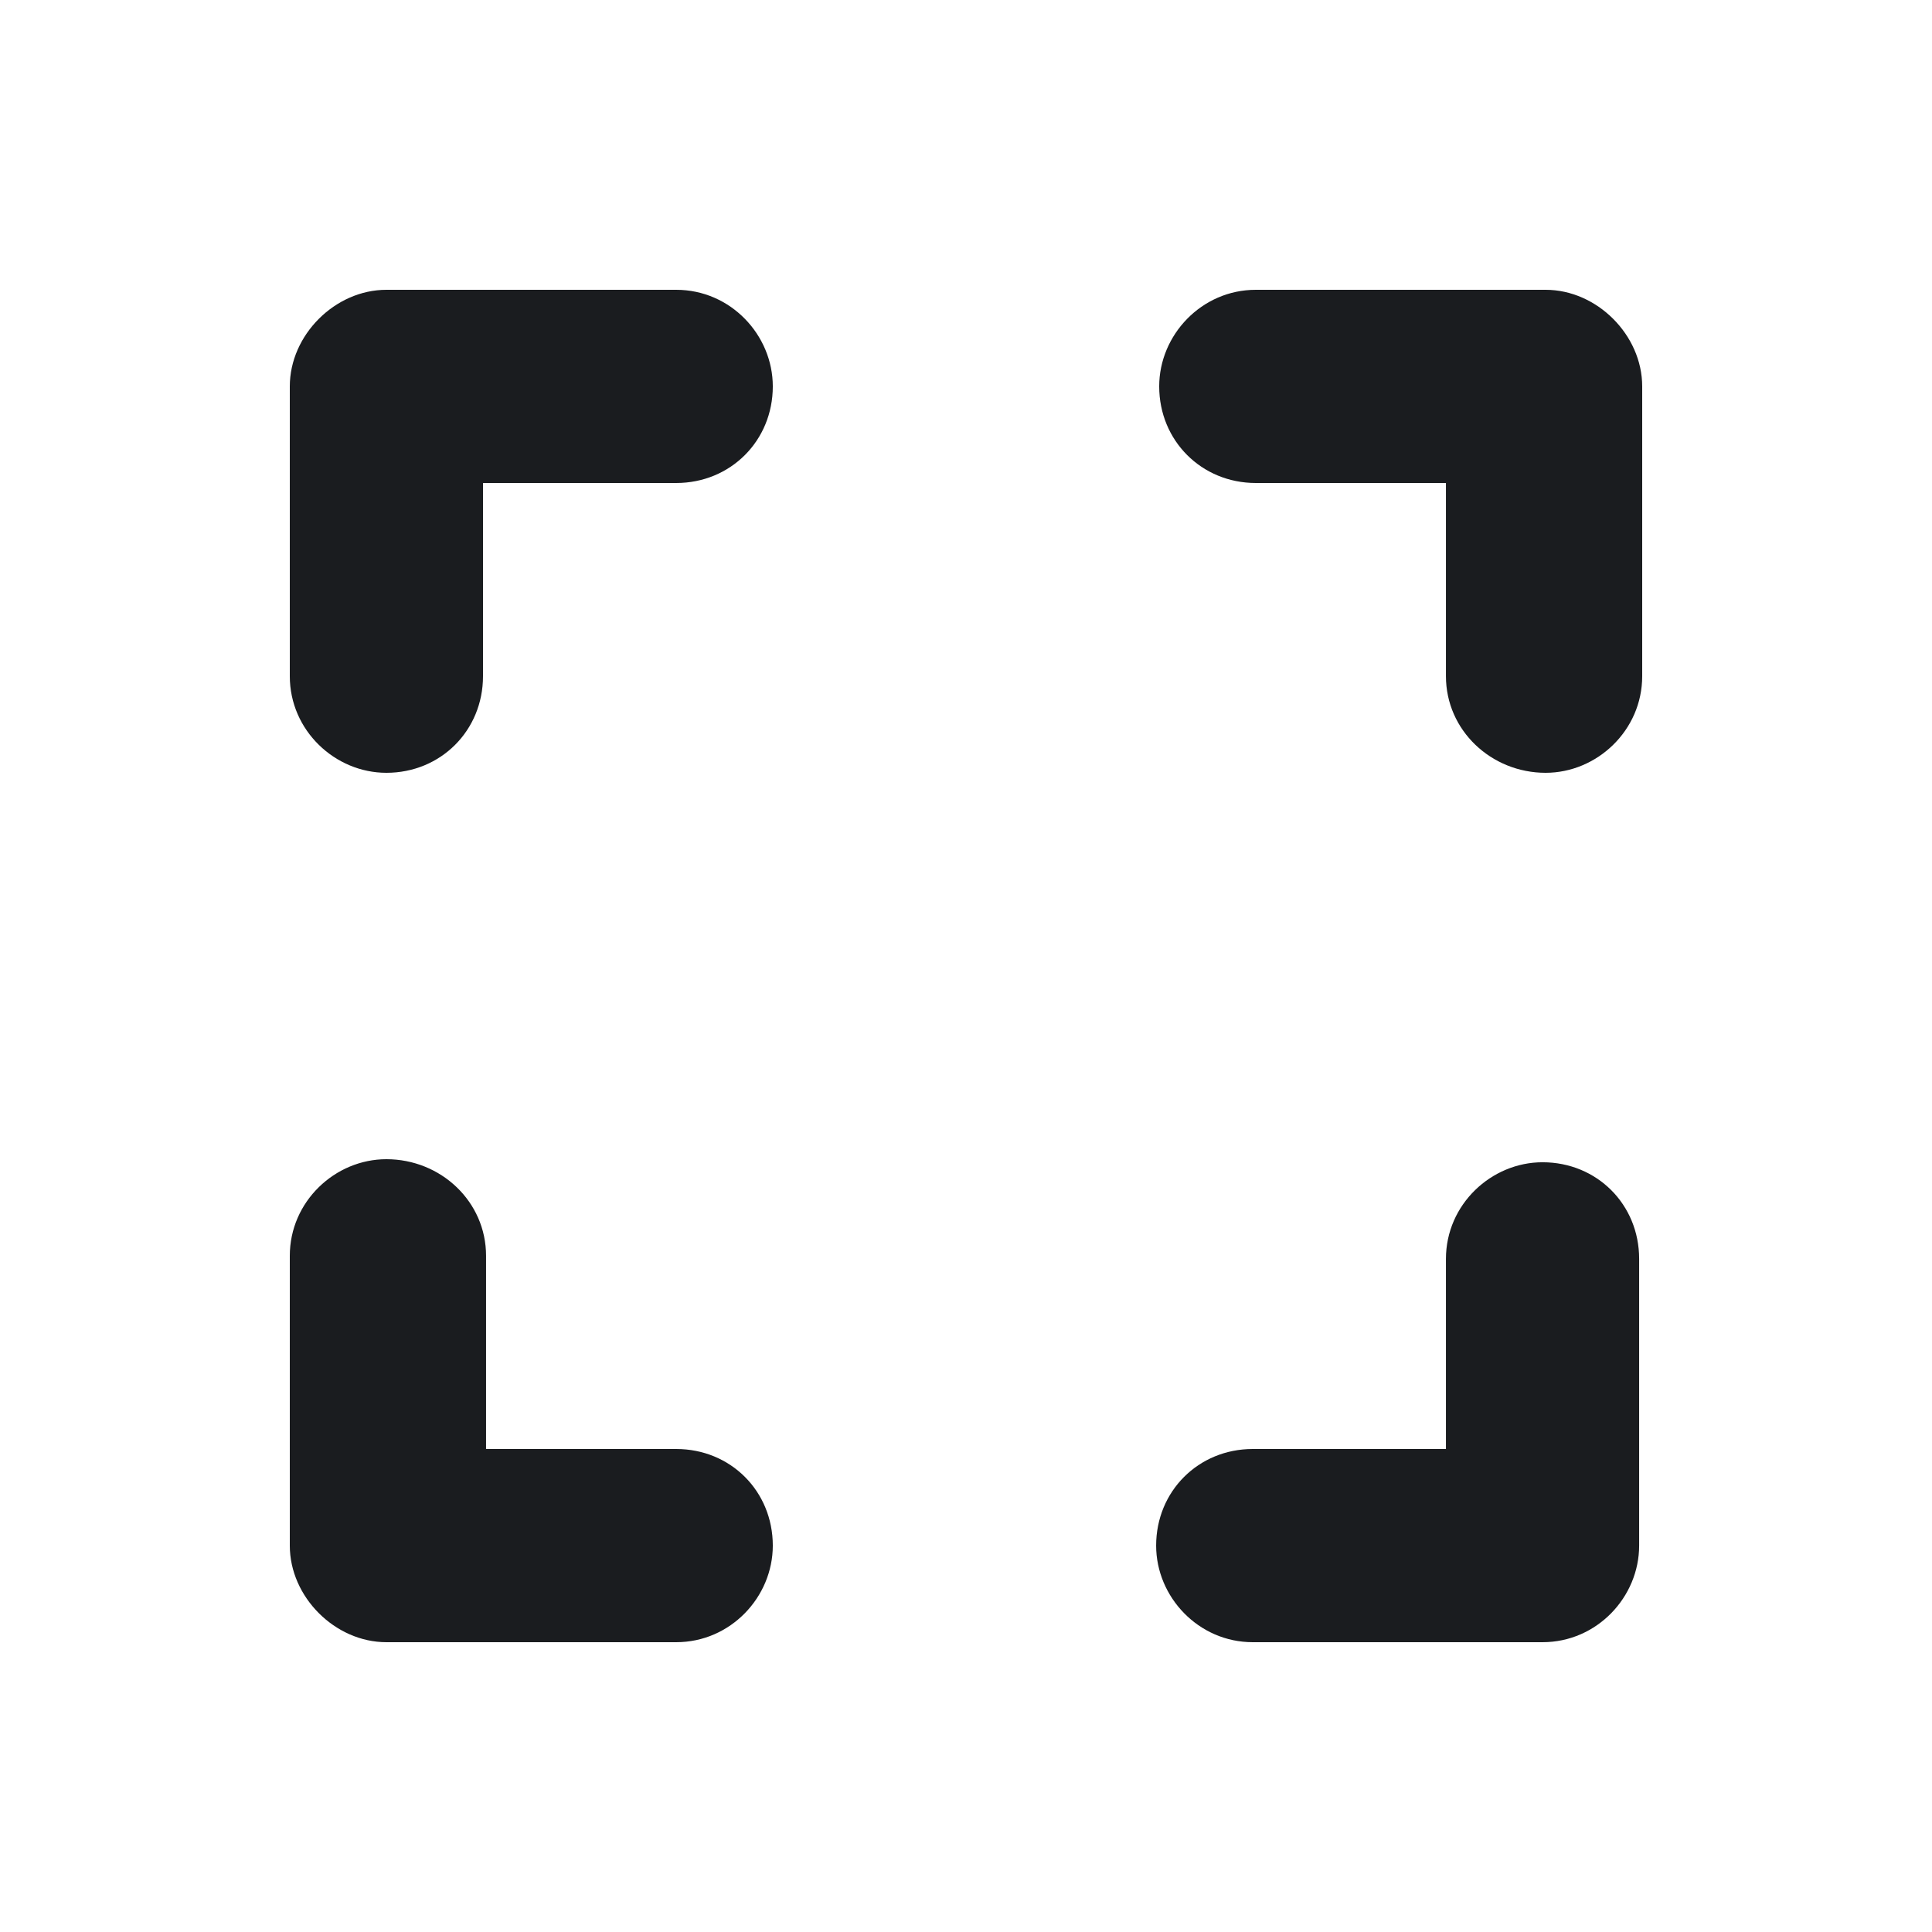 <svg width="12" height="12" viewBox="0 0 12 12" fill="none" xmlns="http://www.w3.org/2000/svg">
<g clip-path="url(#clip0_232_281)">
<path fill-rule="evenodd" clip-rule="evenodd" d="M2.4 7.2C2.738 7.2 3.019 7.463 3.019 7.8V9H4.2C4.538 9 4.8 9.262 4.8 9.6C4.8 9.919 4.538 10.2 4.2 10.2H2.4C2.081 10.2 1.8 9.919 1.8 9.6V7.8C1.8 7.463 2.081 7.2 2.4 7.2ZM9.581 7.219C9.919 7.219 10.181 7.481 10.181 7.819V9.6C10.181 9.919 9.919 10.2 9.581 10.2H7.781C7.444 10.2 7.181 9.919 7.181 9.6C7.181 9.262 7.444 9 7.781 9H8.981V7.819C8.981 7.481 9.263 7.219 9.581 7.219ZM9.6 1.8C9.919 1.8 10.2 2.081 10.2 2.4V4.2C10.2 4.537 9.919 4.8 9.6 4.8C9.263 4.8 8.981 4.537 8.981 4.2V3H7.8C7.463 3 7.2 2.737 7.2 2.4C7.2 2.081 7.463 1.8 7.8 1.8H9.6ZM4.2 1.8C4.538 1.8 4.8 2.081 4.8 2.4C4.8 2.737 4.538 3 4.2 3H3V4.2C3 4.537 2.738 4.8 2.4 4.8C2.081 4.8 1.8 4.537 1.8 4.2V2.4C1.8 2.081 2.081 1.8 2.4 1.8H4.2Z" fill="#1A1C1F"/>
</g>
<defs>
<clipPath id="clip0_232_281">
<rect width="12" height="12" fill="white"/>
</clipPath>
</defs>
</svg>
